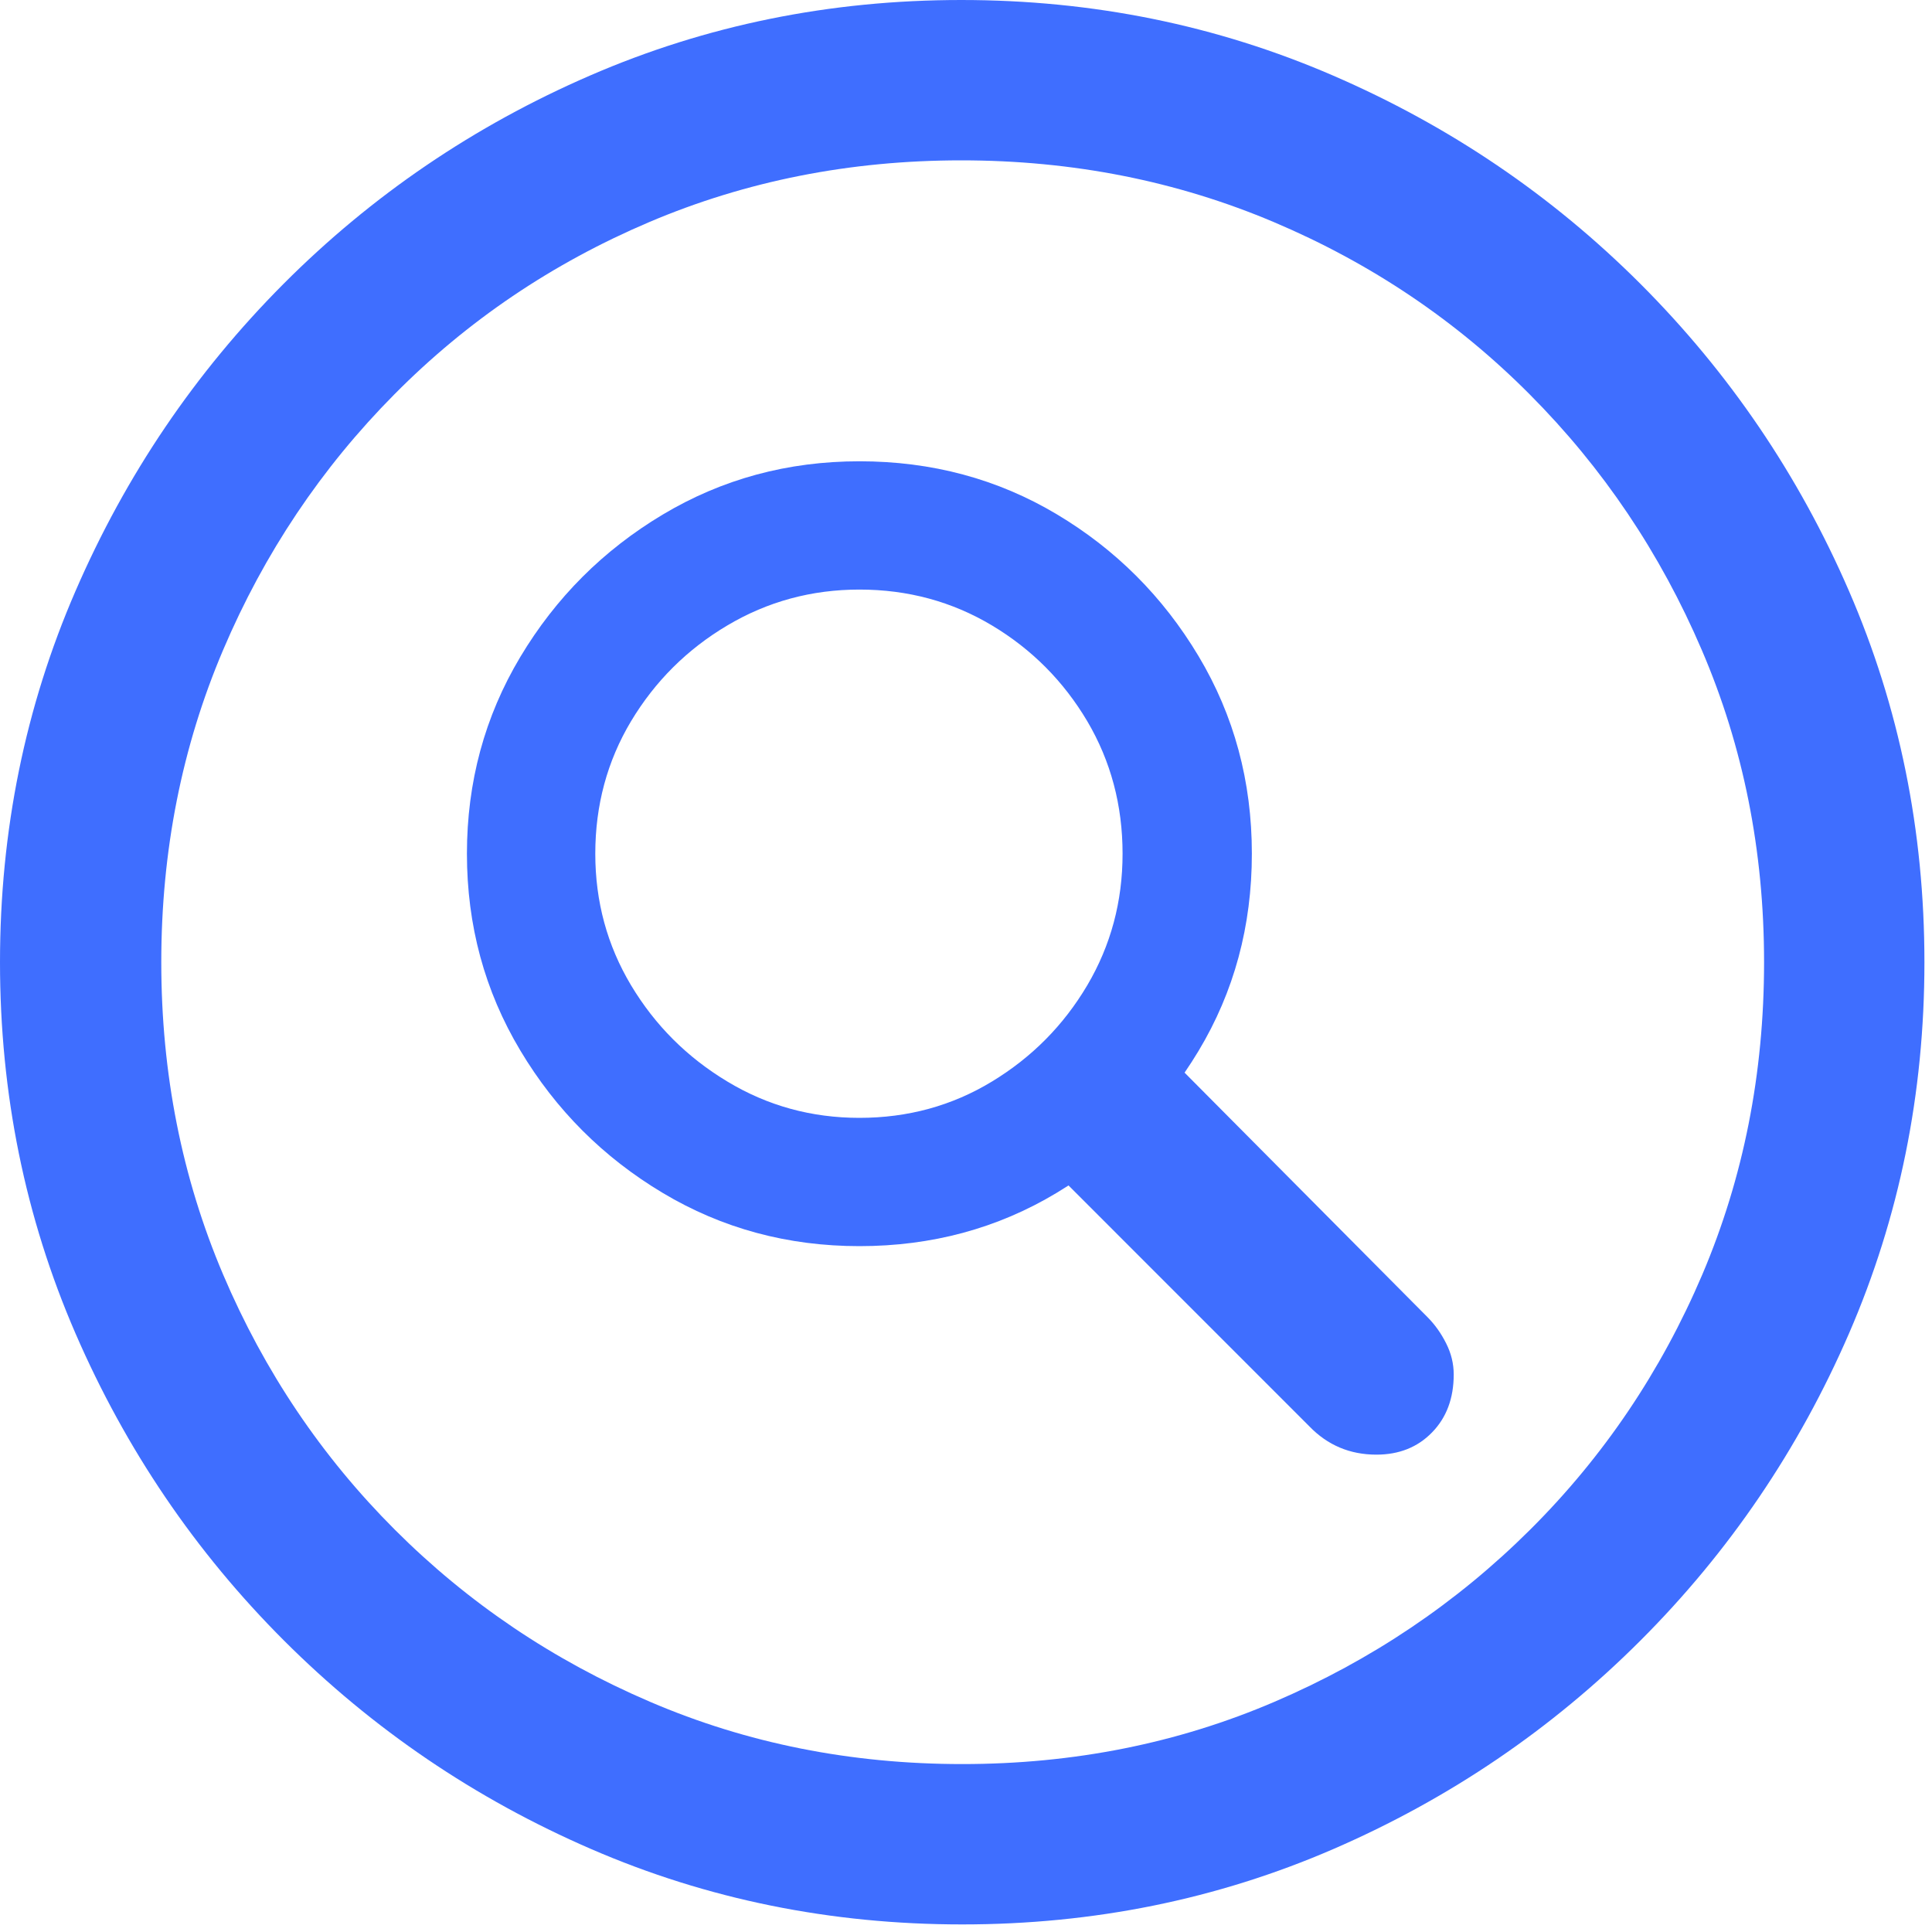 <svg width="25" height="25" viewBox="0 0 25 25" fill="none" xmlns="http://www.w3.org/2000/svg">
<g clip-path="url(#clip0_27_445)">
<path d="M12.451 24.902C14.152 24.902 15.753 24.577 17.255 23.926C18.756 23.275 20.081 22.375 21.228 21.228C22.375 20.081 23.275 18.756 23.926 17.255C24.577 15.753 24.902 14.152 24.902 12.451C24.902 10.75 24.577 9.149 23.926 7.648C23.275 6.146 22.375 4.822 21.228 3.674C20.081 2.527 18.754 1.628 17.248 0.977C15.743 0.326 14.14 0 12.439 0C10.738 0 9.137 0.326 7.636 0.977C6.134 1.628 4.812 2.527 3.668 3.674C2.525 4.822 1.628 6.146 0.977 7.648C0.326 9.149 0 10.75 0 12.451C0 14.152 0.326 15.753 0.977 17.255C1.628 18.756 2.527 20.081 3.674 21.228C4.822 22.375 6.146 23.275 7.648 23.926C9.149 24.577 10.75 24.902 12.451 24.902ZM12.451 22.827C11.011 22.827 9.664 22.559 8.411 22.021C7.157 21.484 6.057 20.742 5.109 19.794C4.161 18.846 3.42 17.745 2.887 16.492C2.354 15.238 2.087 13.892 2.087 12.451C2.087 11.011 2.354 9.664 2.887 8.411C3.42 7.157 4.159 6.055 5.103 5.103C6.047 4.15 7.145 3.408 8.398 2.875C9.652 2.342 10.998 2.075 12.439 2.075C13.879 2.075 15.228 2.342 16.486 2.875C17.743 3.408 18.846 4.15 19.794 5.103C20.742 6.055 21.484 7.157 22.021 8.411C22.559 9.664 22.827 11.011 22.827 12.451C22.827 13.892 22.561 15.238 22.028 16.492C21.494 17.745 20.752 18.846 19.8 19.794C18.848 20.742 17.745 21.484 16.492 22.021C15.238 22.559 13.892 22.827 12.451 22.827Z" fill="#3F6EFF"/>
<path d="M11.121 16.125C12.056 16.125 12.907 15.896 13.672 15.436C14.437 14.976 15.049 14.364 15.509 13.599C15.969 12.834 16.199 11.983 16.199 11.047C16.199 10.111 15.969 9.259 15.509 8.49C15.049 7.721 14.437 7.109 13.672 6.653C12.907 6.197 12.056 5.969 11.121 5.969C10.193 5.969 9.344 6.199 8.575 6.659C7.806 7.119 7.192 7.733 6.732 8.502C6.272 9.271 6.042 10.12 6.042 11.047C6.042 11.975 6.272 12.823 6.732 13.592C7.192 14.362 7.806 14.976 8.575 15.436C9.344 15.896 10.193 16.125 11.121 16.125ZM11.121 14.465C10.502 14.465 9.932 14.309 9.412 13.995C8.891 13.682 8.476 13.267 8.166 12.75C7.857 12.233 7.703 11.666 7.703 11.047C7.703 10.421 7.857 9.849 8.166 9.332C8.476 8.816 8.891 8.402 9.412 8.093C9.932 7.784 10.502 7.629 11.121 7.629C11.747 7.629 12.319 7.784 12.836 8.093C13.352 8.402 13.763 8.816 14.069 9.332C14.374 9.849 14.526 10.421 14.526 11.047C14.526 11.666 14.374 12.233 14.069 12.75C13.763 13.267 13.352 13.682 12.836 13.995C12.319 14.309 11.747 14.465 11.121 14.465ZM17.81 18.823C18.103 18.823 18.343 18.728 18.53 18.536C18.717 18.345 18.811 18.095 18.811 17.786C18.811 17.647 18.779 17.513 18.713 17.383C18.648 17.253 18.567 17.139 18.469 17.041L14.612 13.159L13.062 14.575L16.943 18.457C17.179 18.701 17.468 18.823 17.81 18.823Z" fill="#3F6EFF"/>
</g>
<defs>
<clipPath id="clip0_27_445">
<rect width="24.902" height="24.915" fill="white"/>
</clipPath>
</defs>
</svg>
